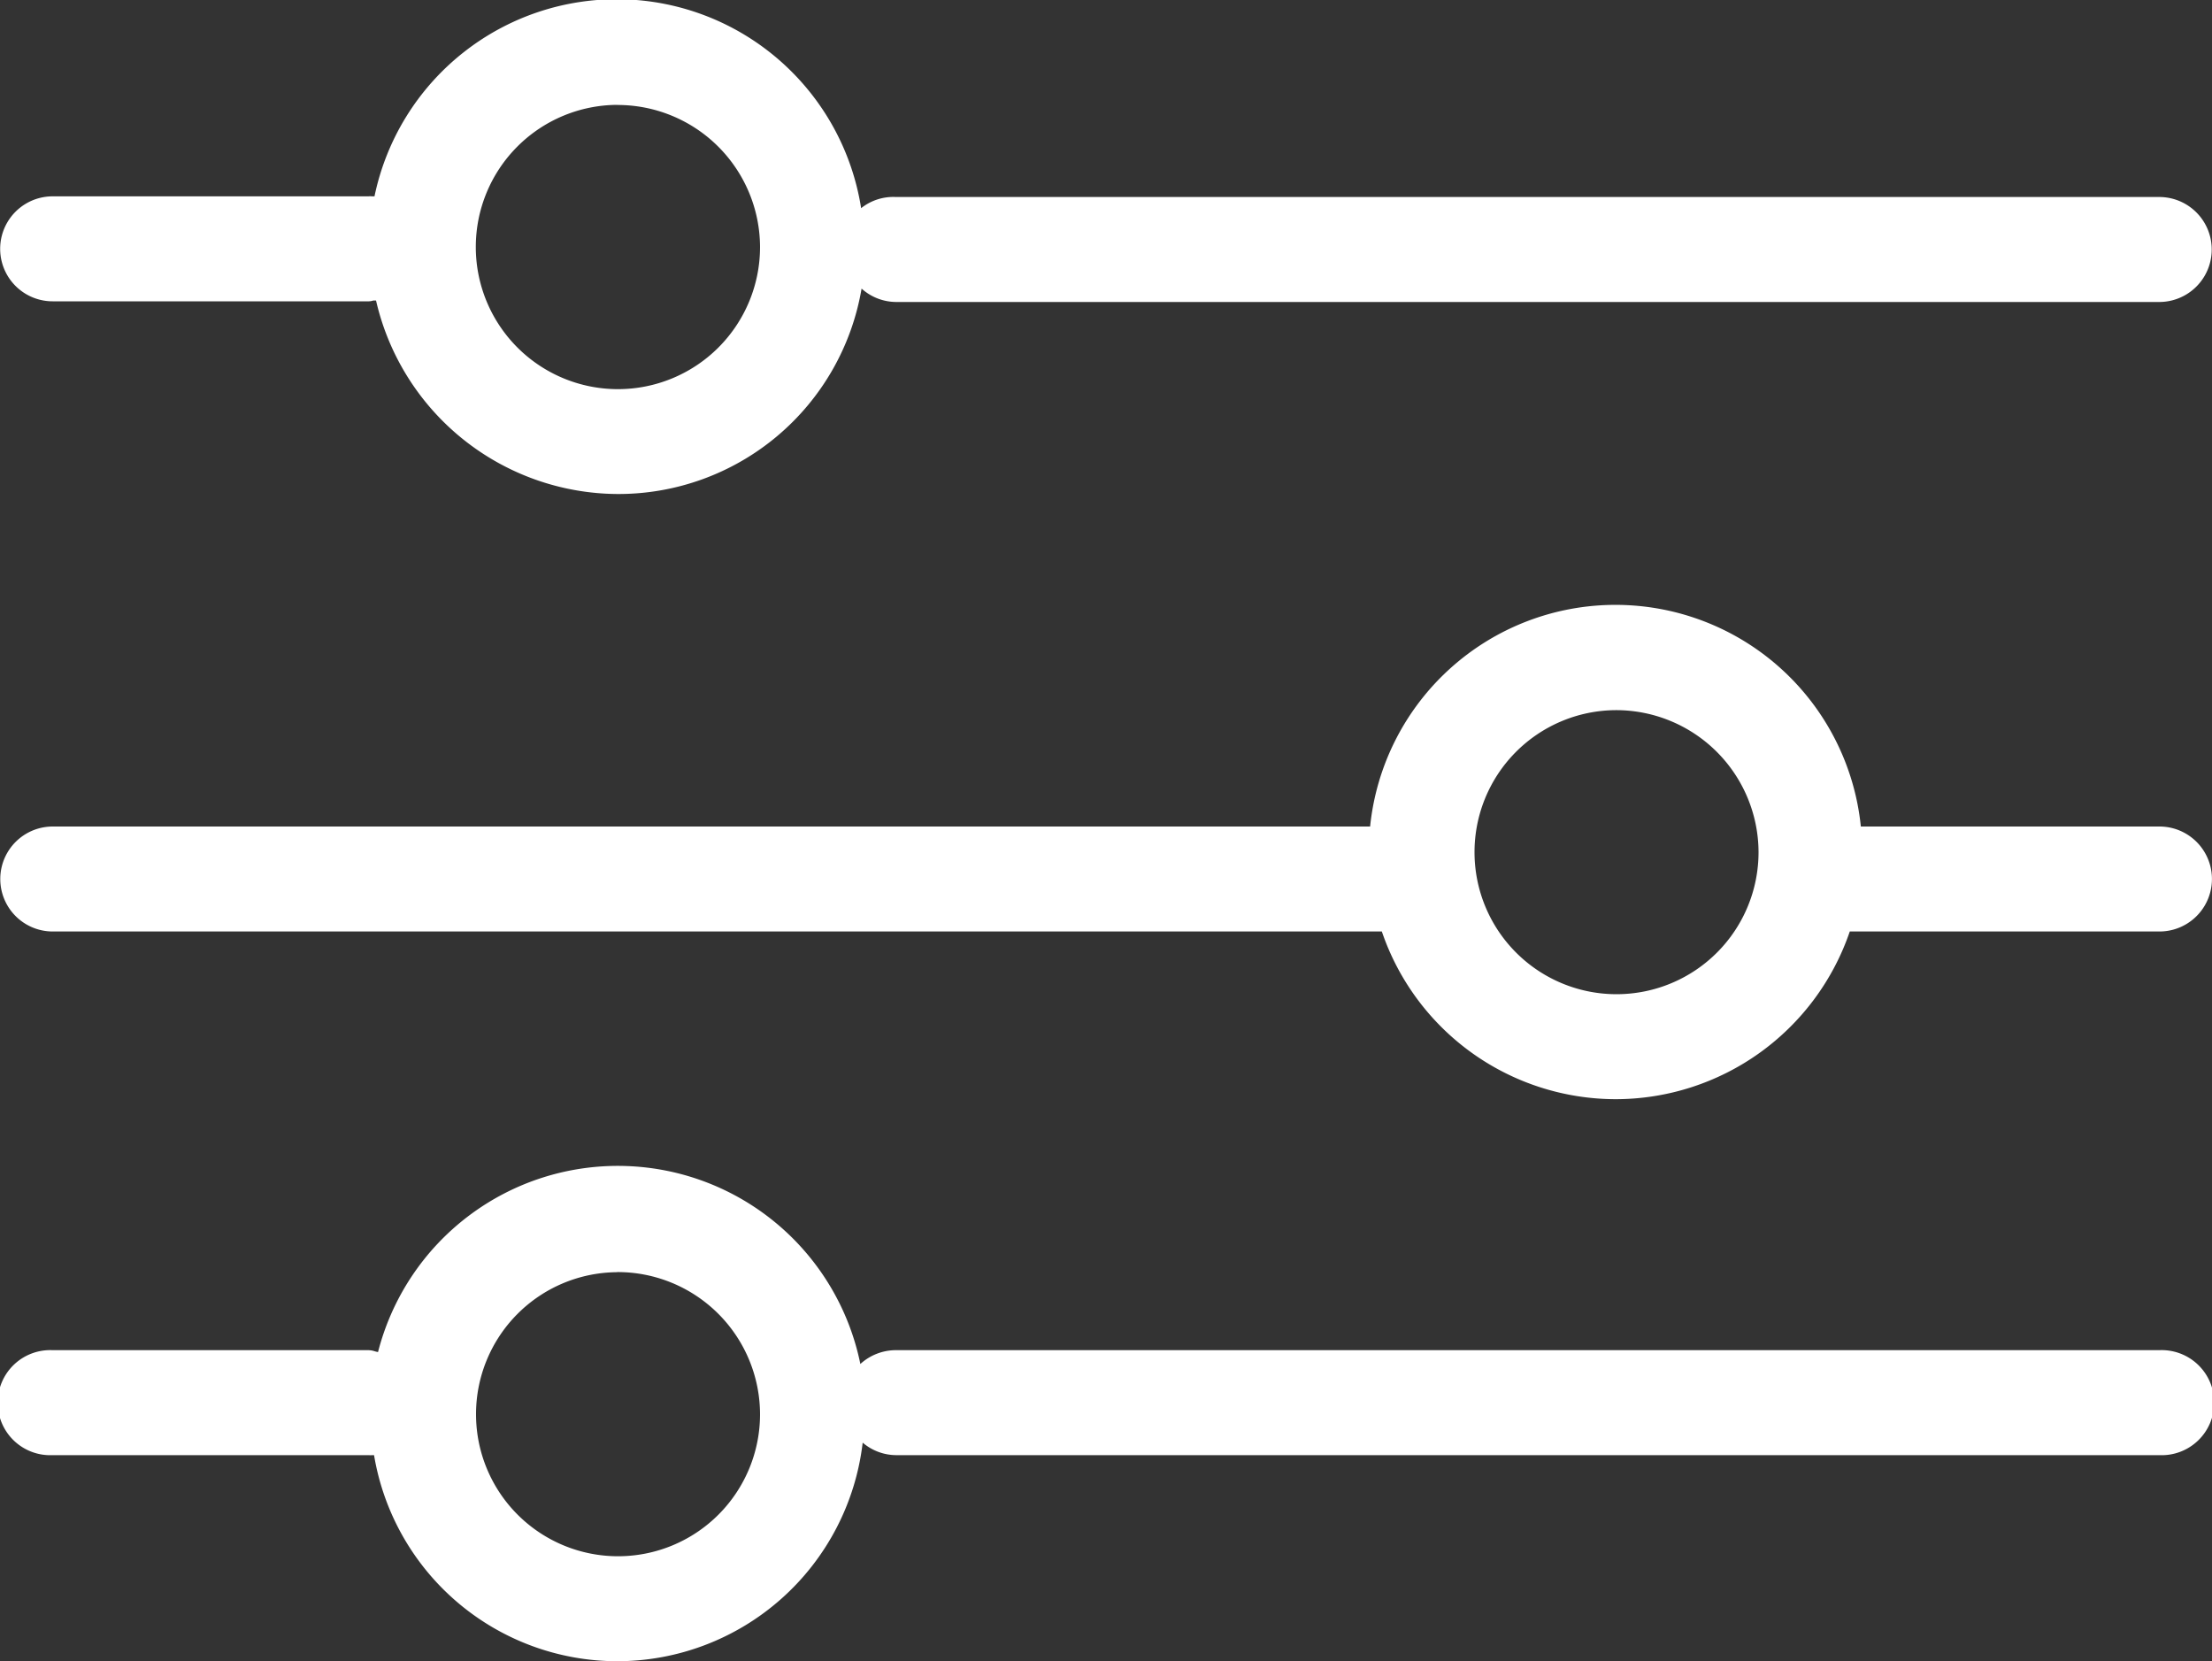 <svg xmlns="http://www.w3.org/2000/svg" width="20" height="15.018" viewBox="0 0 20 15.018">
  <rect x="0" y="0" width="20" height="15.018" fill="#333333" stroke="none"/>
  <path id="Shape" d="M5.582,15.018a2.231,2.231,0,0,1-2.2-1.863l-.019,0a.089.089,0,0,1-.026,0H.476a.475.475,0,1,1,0-.949H3.333a.187.187,0,0,1,.052.009.25.25,0,0,0,.033.008,2.238,2.238,0,0,1,4.361.108.477.477,0,0,1,.316-.125H19.523a.475.475,0,1,1,0,.949H8.1a.47.47,0,0,1-.3-.113A2.236,2.236,0,0,1,5.582,15.018Zm0-3.517a1.284,1.284,0,1,0,1.29,1.284A1.288,1.288,0,0,0,5.582,11.5Zm9.024-1.564a2.236,2.236,0,0,1-2.112-1.516H.477a.474.474,0,1,1,0-.949H12.388a2.23,2.23,0,0,1,4.437,0h2.7a.474.474,0,1,1,0,.949h-2.8A2.239,2.239,0,0,1,14.606,9.937Zm0-3.517A1.284,1.284,0,1,0,15.9,7.7,1.288,1.288,0,0,0,14.606,6.42ZM5.582,4.466A2.253,2.253,0,0,1,3.4,2.717l-.013,0-.013,0a.121.121,0,0,1-.038.007H.476a.474.474,0,1,1,0-.949H3.333a.1.1,0,0,1,.027,0l.006,0,.02,0a2.237,2.237,0,0,1,4.4.107A.466.466,0,0,1,8.1,1.781H19.523a.474.474,0,1,1,0,.949H8.1a.471.471,0,0,1-.31-.121A2.23,2.23,0,0,1,5.582,4.466Zm0-3.518a1.285,1.285,0,1,0,1.29,1.284A1.288,1.288,0,0,0,5.582.949Z" transform="translate(0 0)" fill="#fff"/>
</svg>
